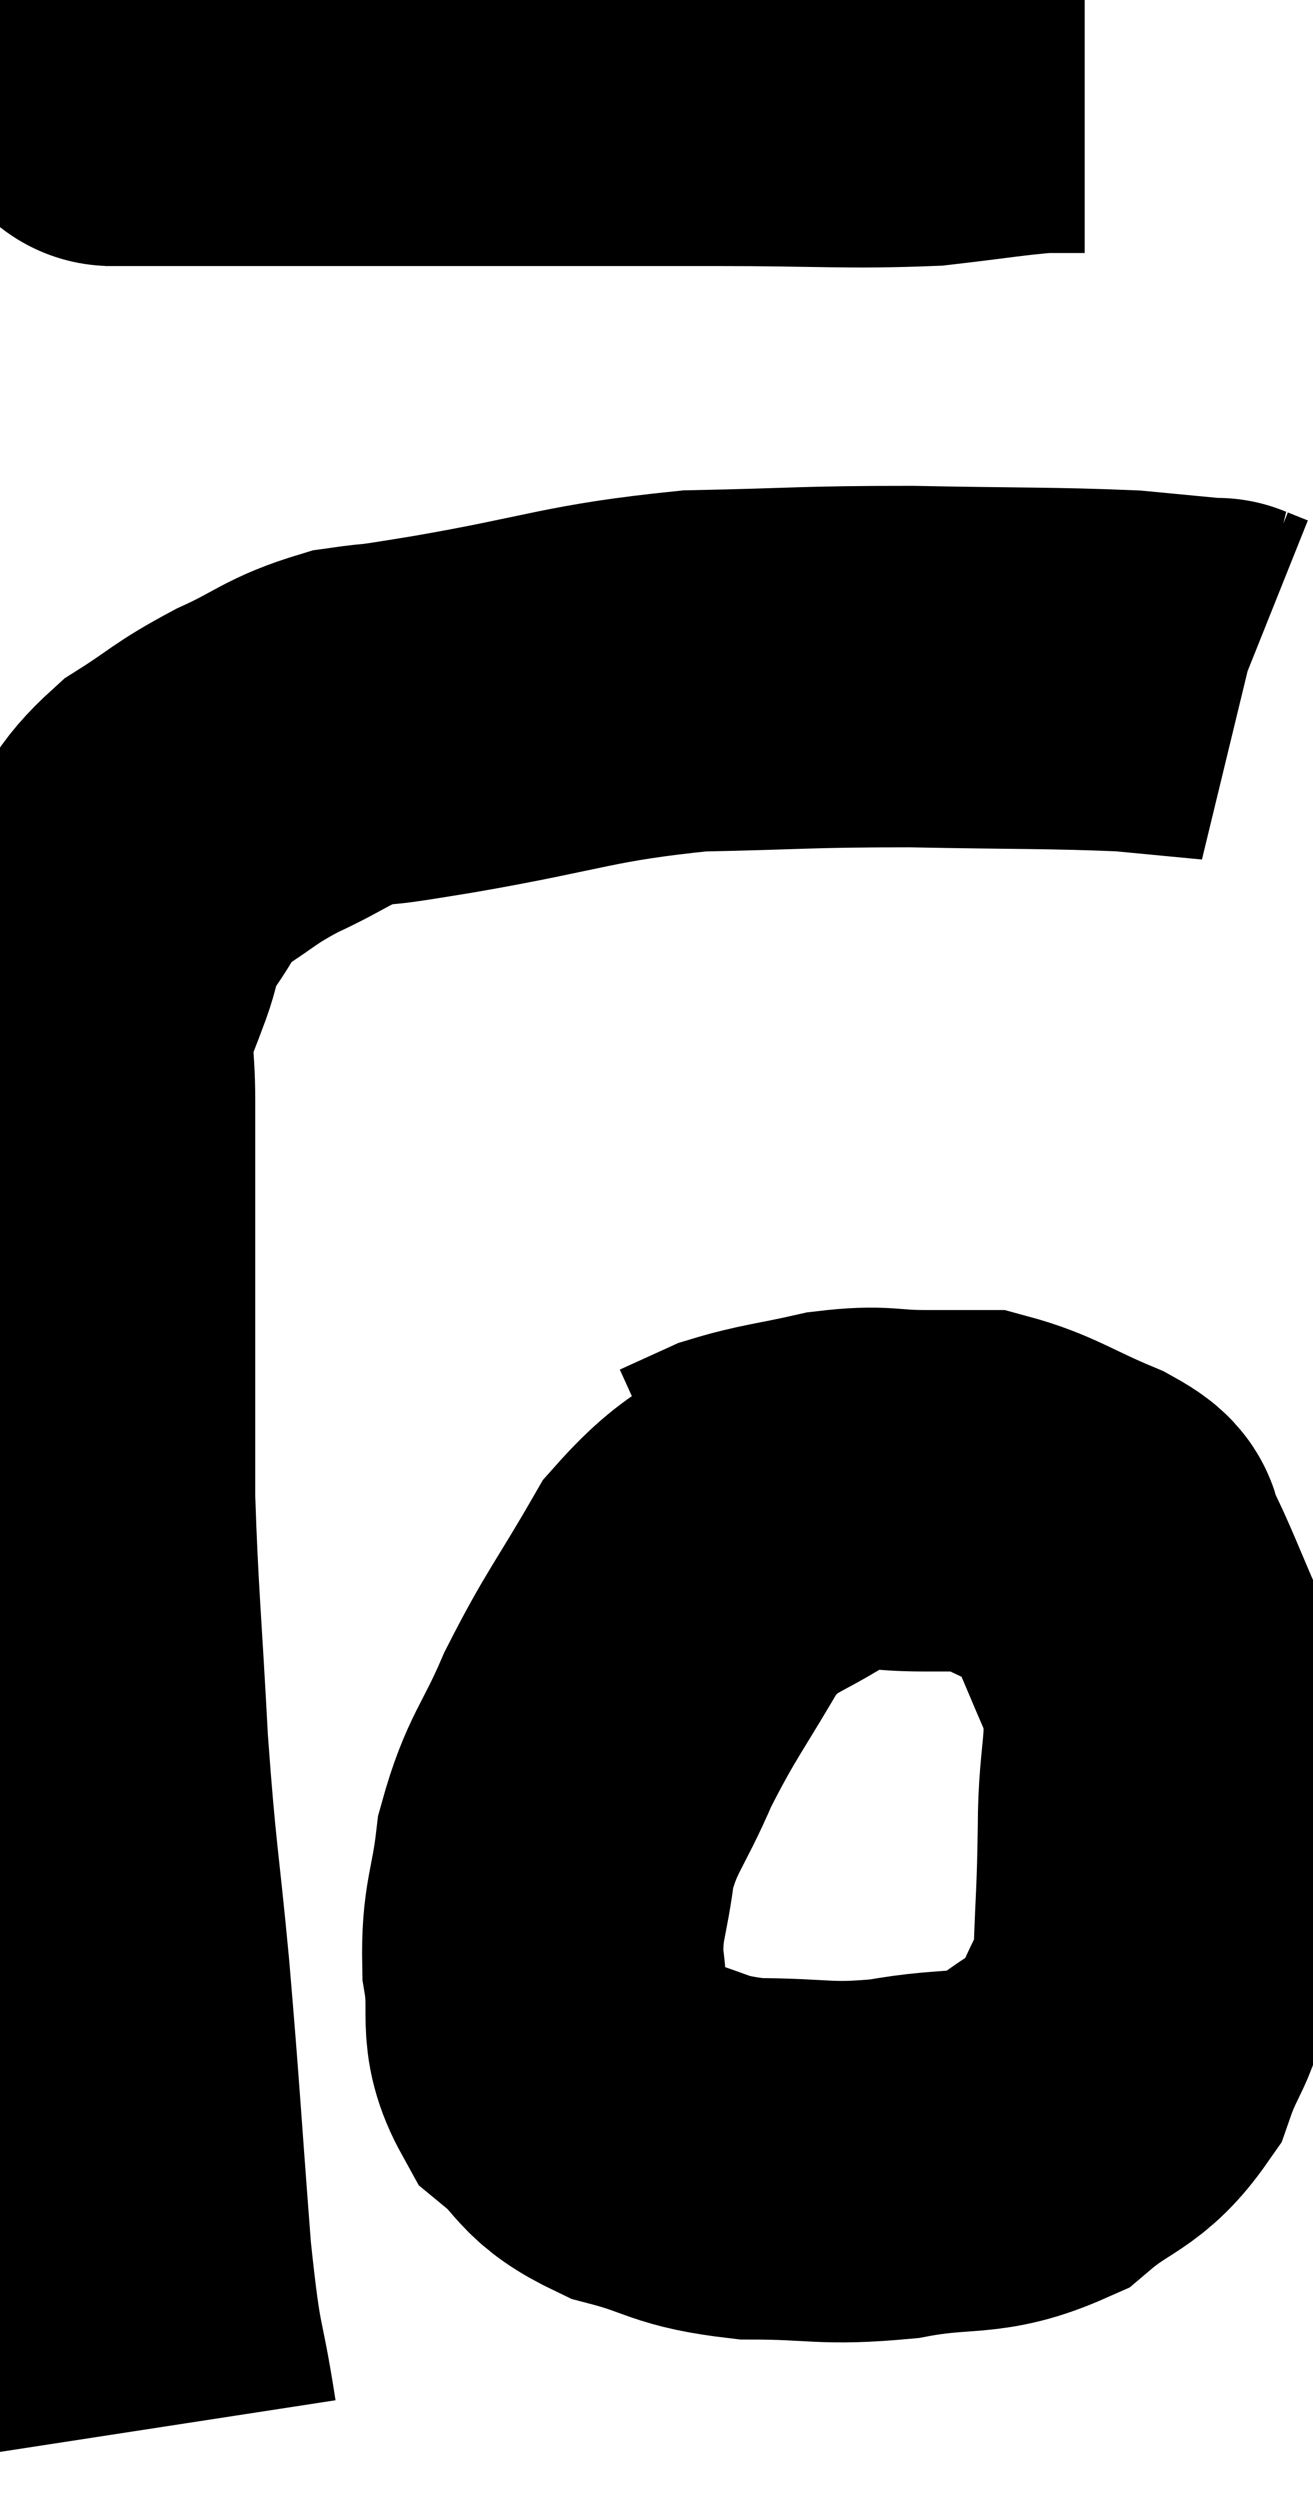 <svg xmlns="http://www.w3.org/2000/svg" viewBox="11.627 10.34 18.173 34.58" width="18.173" height="34.58"><path d="M 13.8 43.92 C 13.62 42.75, 13.605 43.14, 13.44 41.58 C 13.29 39.63, 13.29 39.45, 13.14 37.68 C 12.99 36.09, 12.96 36.15, 12.84 34.5 C 12.75 32.79, 12.705 32.445, 12.66 31.08 C 12.66 30.06, 12.66 29.985, 12.66 29.04 C 12.66 28.17, 12.66 28.17, 12.66 27.3 C 12.66 26.43, 12.66 26.295, 12.66 25.56 C 12.66 24.96, 12.585 24.855, 12.66 24.36 C 12.81 23.97, 12.81 23.985, 12.96 23.58 C 13.11 23.16, 12.99 23.205, 13.26 22.74 C 13.65 22.23, 13.56 22.155, 14.04 21.72 C 14.61 21.36, 14.565 21.33, 15.18 21 C 15.84 20.7, 15.855 20.595, 16.5 20.4 C 17.13 20.31, 16.575 20.415, 17.76 20.22 C 19.5 19.92, 19.62 19.785, 21.24 19.62 C 22.74 19.59, 22.74 19.56, 24.24 19.56 C 25.74 19.59, 26.175 19.575, 27.24 19.62 C 27.87 19.68, 28.185 19.71, 28.5 19.74 C 28.5 19.74, 28.425 19.71, 28.5 19.74 L 28.8 19.86" fill="none" stroke="black" stroke-width="5"></path><path d="M 13.08 11.52 C 13.38 11.52, 12.84 11.52, 13.68 11.52 C 15.06 11.52, 15.18 11.52, 16.44 11.52 C 17.58 11.52, 17.445 11.52, 18.72 11.52 C 20.13 11.52, 20.1 11.52, 21.54 11.52 C 23.01 11.52, 23.355 11.565, 24.48 11.52 C 25.26 11.43, 25.5 11.385, 26.04 11.34 C 26.34 11.34, 26.49 11.34, 26.64 11.34 L 26.64 11.34" fill="none" stroke="black" stroke-width="5"></path><path d="M 22.92 31.02 C 22.05 31.65, 21.9 31.47, 21.18 32.28 C 20.61 33.27, 20.505 33.345, 20.04 34.26 C 19.68 35.1, 19.545 35.13, 19.32 35.94 C 19.23 36.72, 19.125 36.75, 19.14 37.5 C 19.26 38.22, 19.065 38.37, 19.38 38.94 C 19.89 39.36, 19.74 39.465, 20.4 39.78 C 21.21 39.99, 21.12 40.095, 22.02 40.2 C 23.01 40.2, 23.025 40.29, 24 40.2 C 24.96 40.02, 25.14 40.185, 25.92 39.84 C 26.52 39.33, 26.7 39.42, 27.12 38.82 C 27.36 38.13, 27.465 38.235, 27.6 37.44 C 27.63 36.54, 27.645 36.615, 27.66 35.64 C 27.66 34.59, 27.84 34.47, 27.66 33.54 C 27.3 32.73, 27.195 32.415, 26.94 31.92 C 26.79 31.74, 27.075 31.8, 26.64 31.56 C 25.92 31.26, 25.755 31.11, 25.2 30.96 C 24.81 30.96, 24.915 30.96, 24.42 30.96 C 23.82 30.96, 23.85 30.885, 23.22 30.96 C 22.56 31.11, 22.395 31.11, 21.9 31.26 C 21.57 31.41, 21.405 31.485, 21.24 31.56 L 21.24 31.56" fill="none" stroke="black" stroke-width="5"></path></svg>